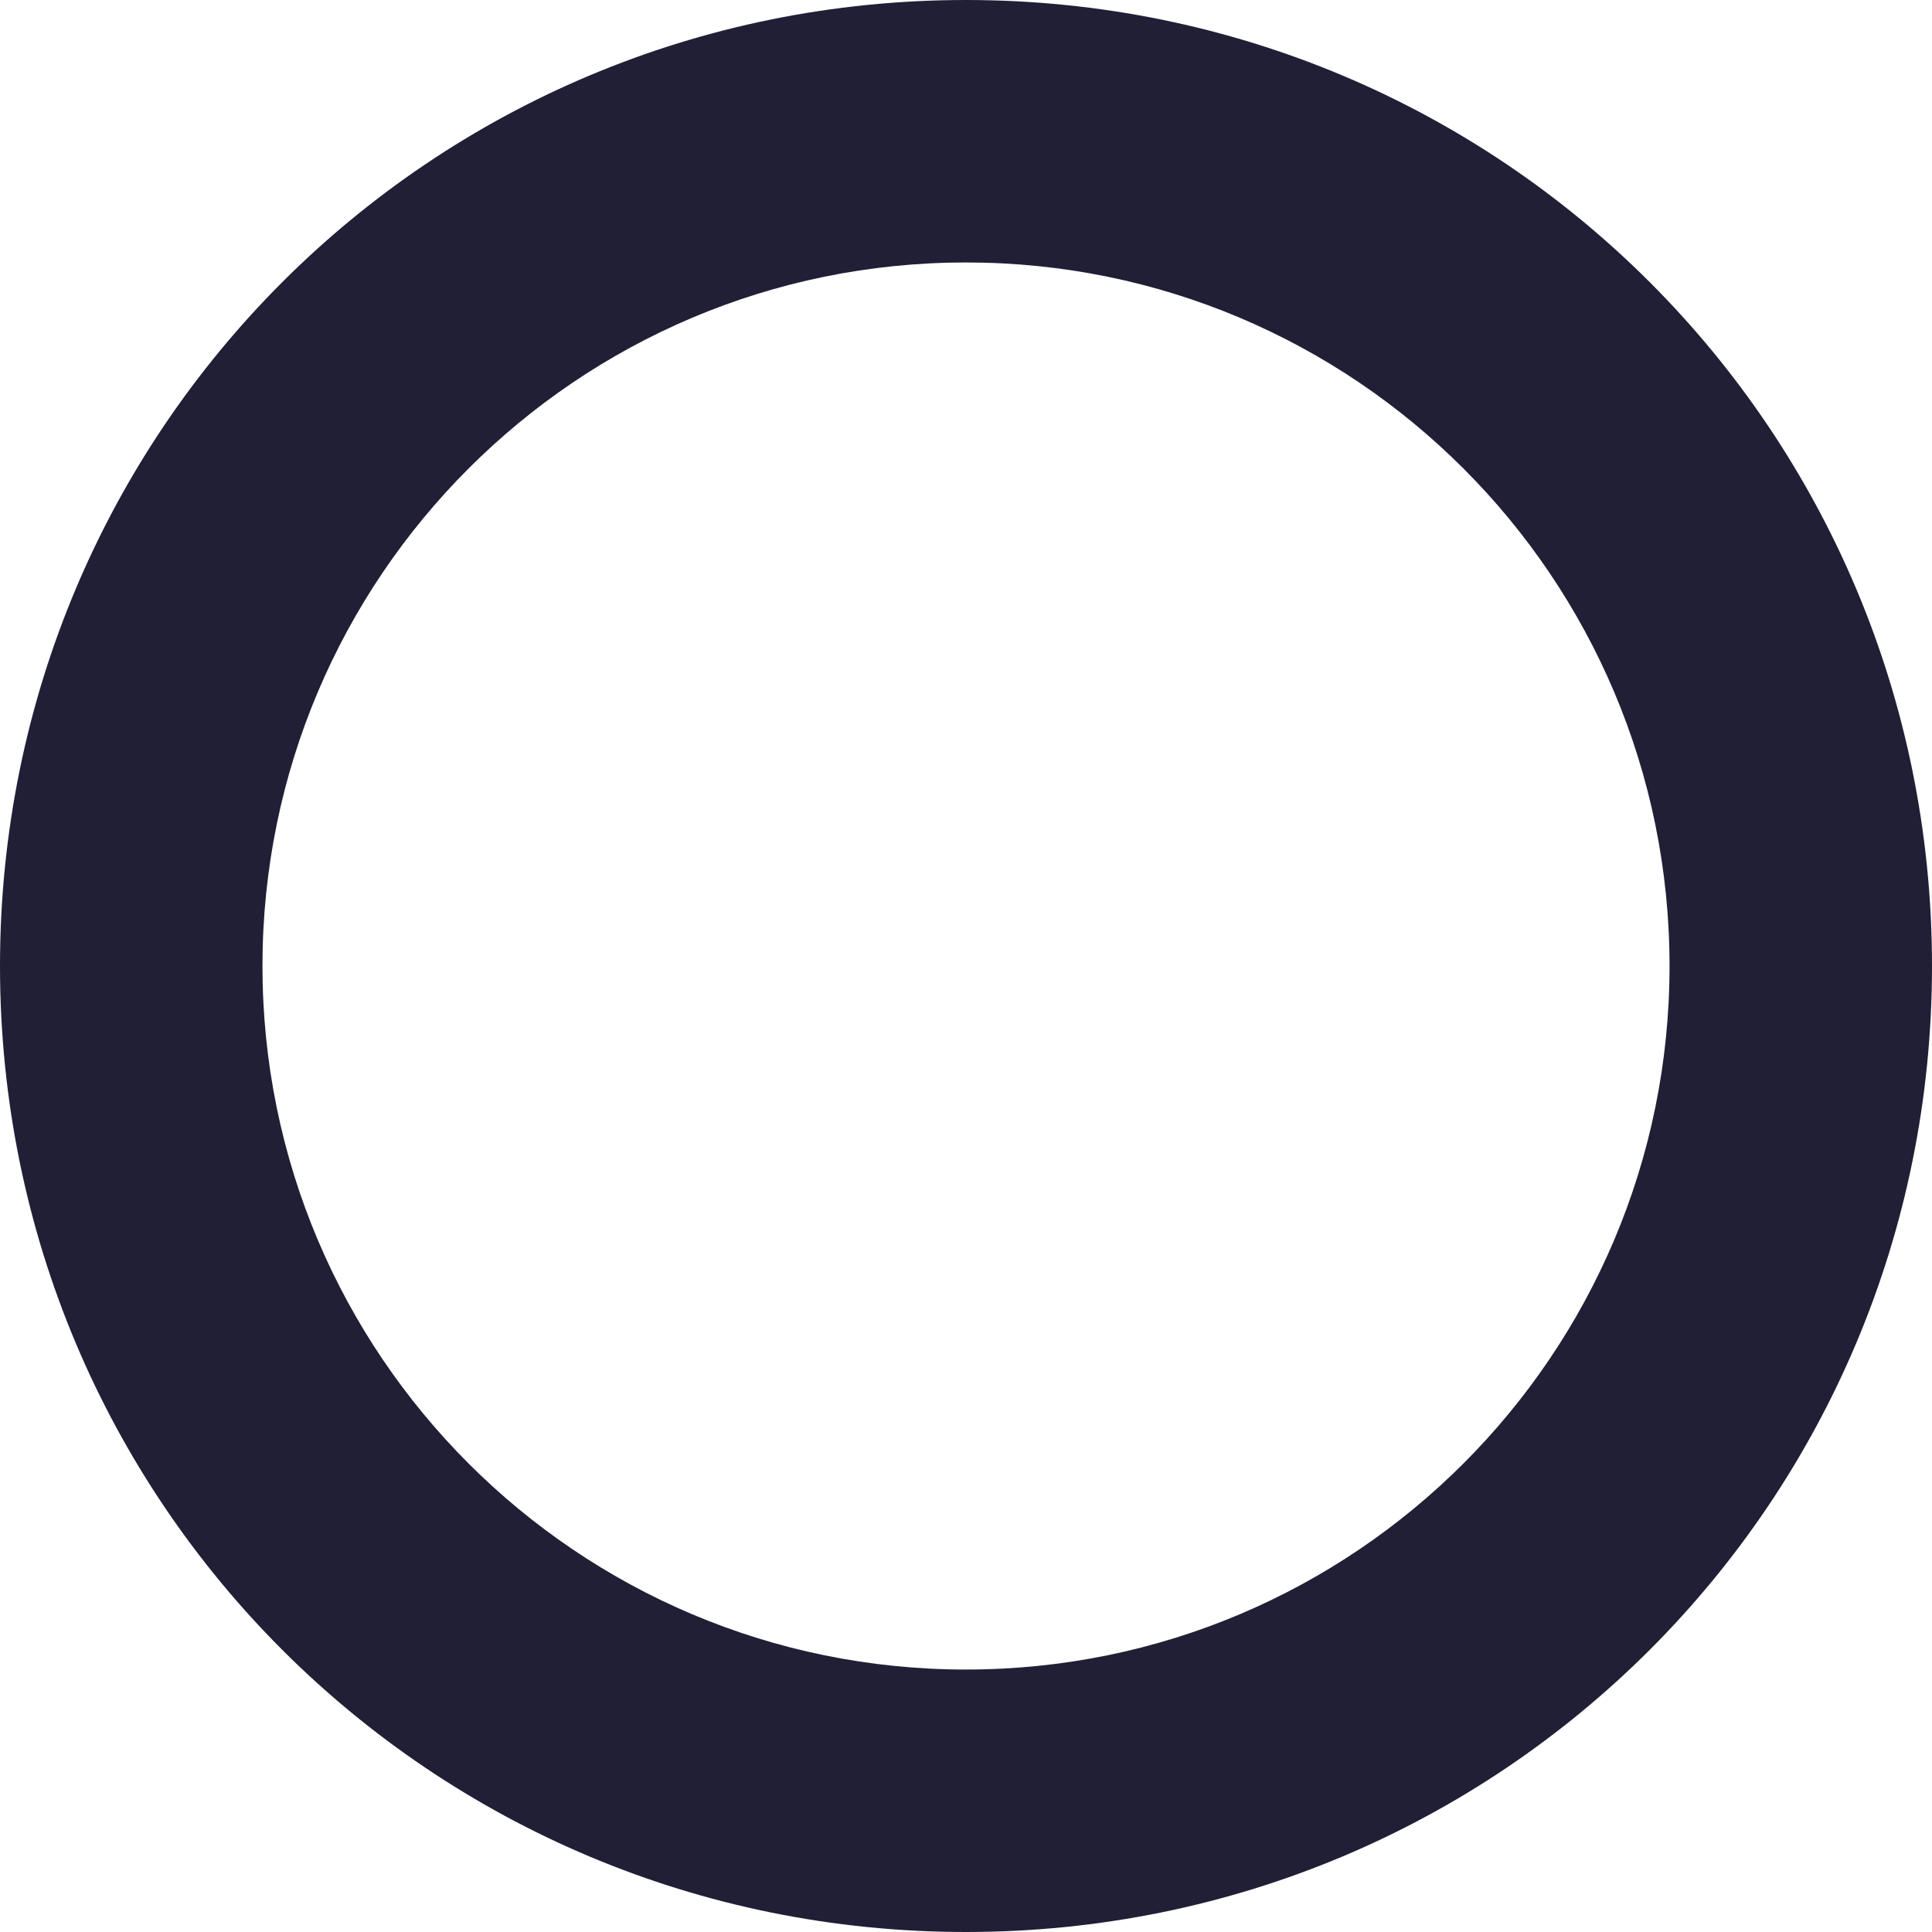 <svg width="20" height="20" viewBox="0 0 20 20" fill="none" xmlns="http://www.w3.org/2000/svg">
<path d="M10 20C4.457 20 0 15.543 0 10C0 4.457 4.457 0 10 0C15.543 0 20 4.457 20 10C20 15.543 15.543 20 10 20ZM10 2.717C5.978 2.717 2.717 5.978 2.717 10C2.717 14.022 5.978 17.283 10 17.283C14.022 17.283 17.283 14.022 17.283 10C17.283 5.978 14.022 2.717 10 2.717Z" fill="#201F36"/>
</svg>
